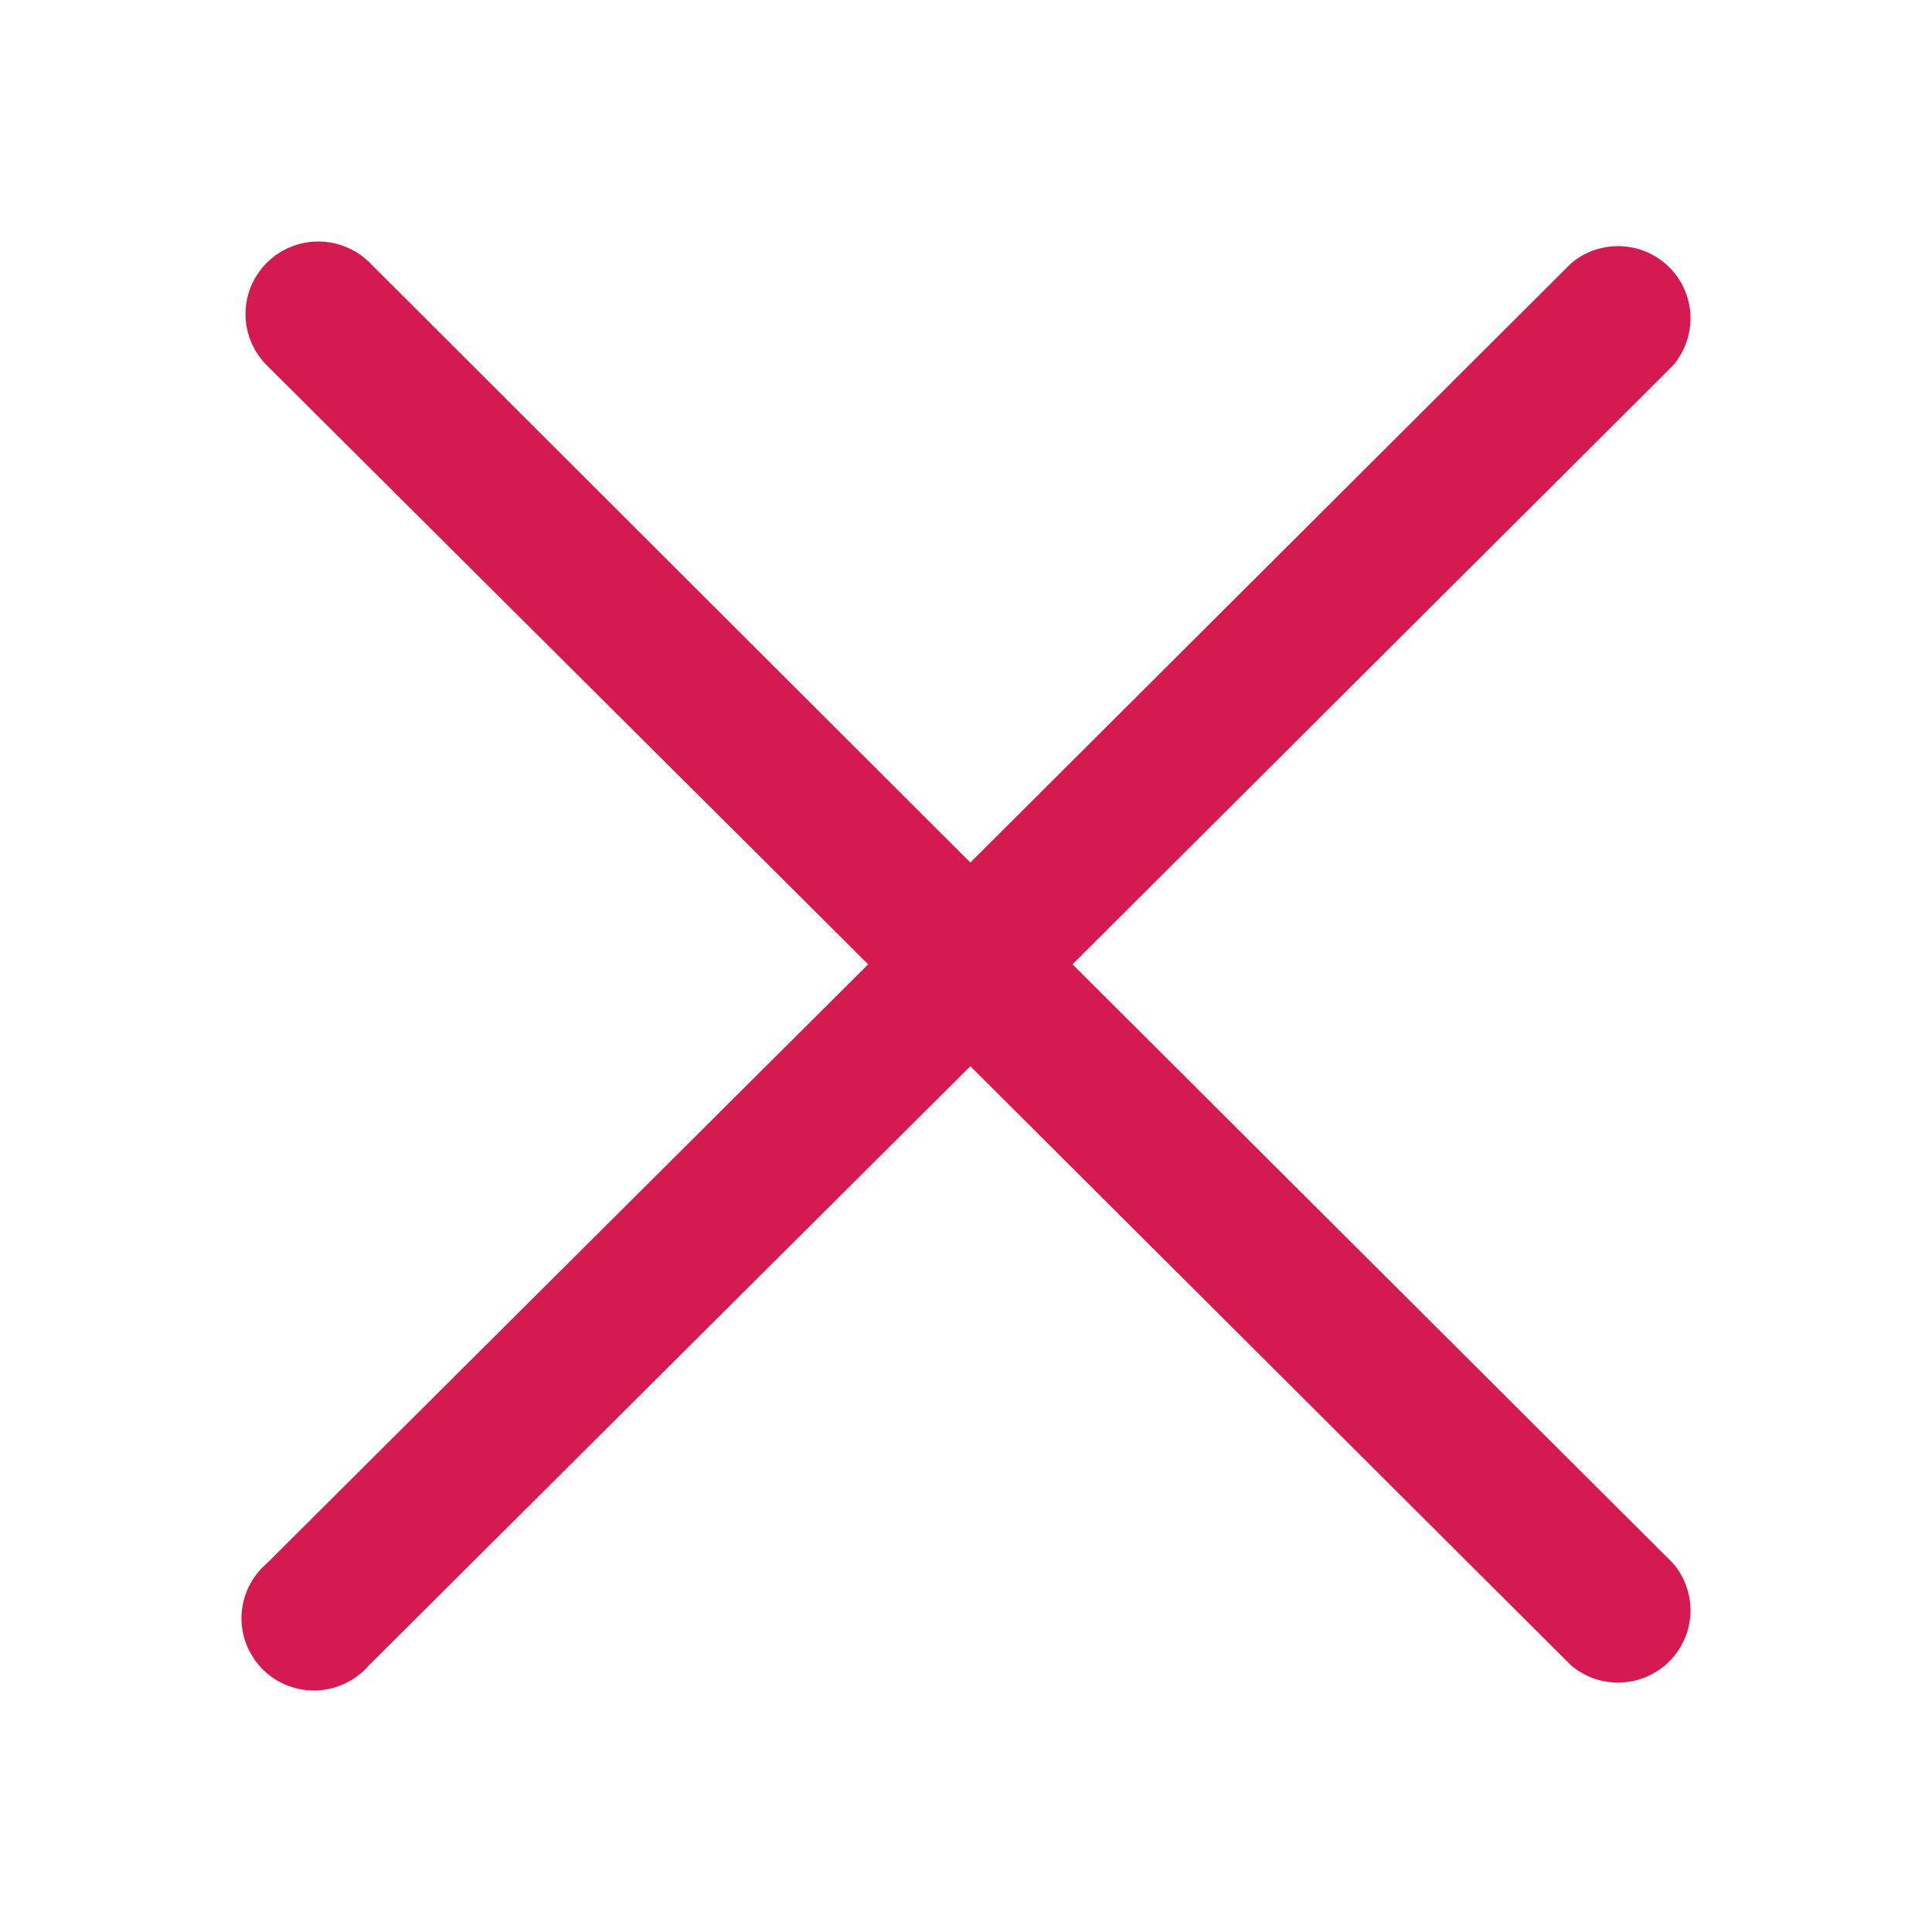 <svg width="16" height="16" viewBox="0 0 16 16" fill="none" xmlns="http://www.w3.org/2000/svg">
<path d="M8.882 7.986L13.856 3.026C13.954 2.911 14.005 2.764 14 2.613C13.994 2.463 13.931 2.32 13.824 2.213C13.717 2.107 13.574 2.044 13.423 2.039C13.272 2.033 13.124 2.084 13.01 2.182L8.036 7.143L3.062 2.176C2.949 2.063 2.796 2 2.636 2C2.476 2 2.323 2.063 2.21 2.176C2.097 2.289 2.033 2.441 2.033 2.601C2.033 2.76 2.097 2.913 2.21 3.026L7.19 7.986L2.21 12.947C2.147 13.001 2.096 13.067 2.06 13.141C2.024 13.215 2.004 13.296 2 13.379C1.997 13.461 2.011 13.543 2.041 13.62C2.072 13.697 2.117 13.766 2.176 13.825C2.234 13.883 2.304 13.929 2.381 13.959C2.458 13.989 2.541 14.003 2.623 14C2.706 13.996 2.787 13.976 2.861 13.94C2.936 13.904 3.002 13.854 3.056 13.791L8.036 8.83L13.01 13.791C13.124 13.889 13.272 13.94 13.423 13.934C13.574 13.928 13.717 13.866 13.824 13.759C13.931 13.653 13.994 13.51 14 13.359C14.005 13.209 13.954 13.062 13.856 12.947L8.882 7.986Z" fill="#D51A52"/>
</svg>
